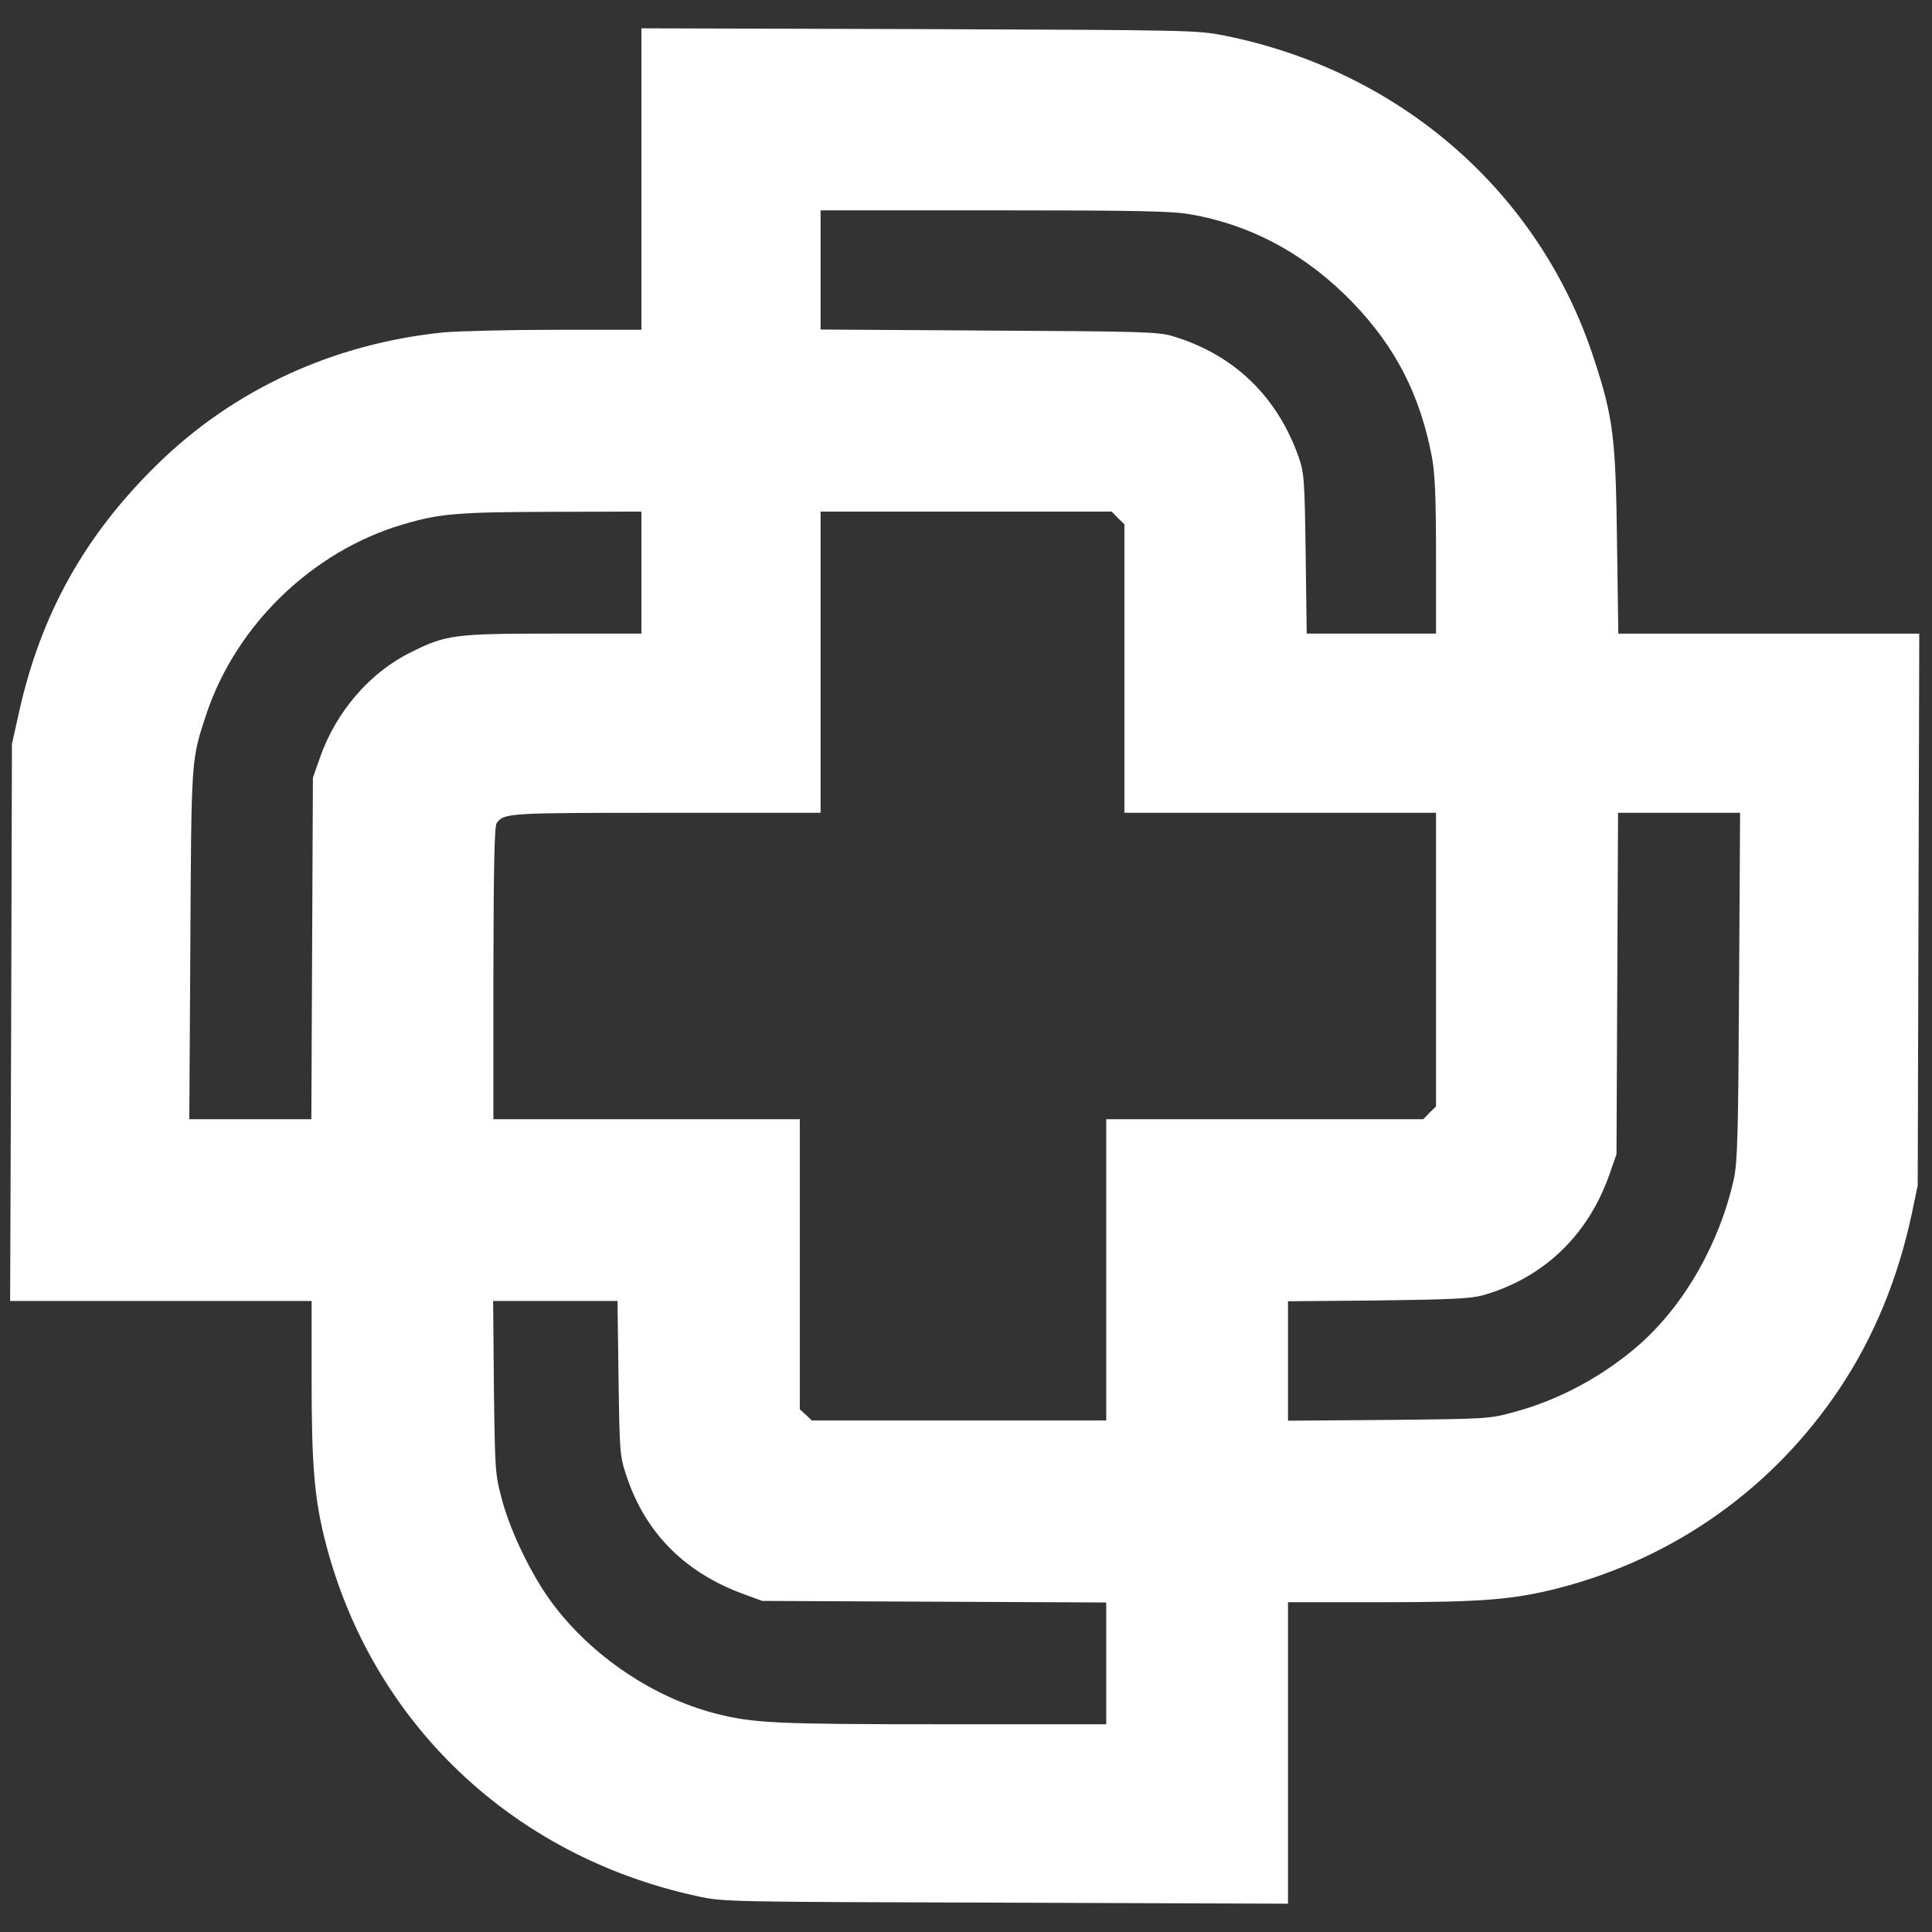 <?xml version="1.0" standalone="no"?>
<!DOCTYPE svg PUBLIC "-//W3C//DTD SVG 20010904//EN" "http://www.w3.org/TR/2001/REC-SVG-20010904/DTD/svg10.dtd">
<svg xmlns="http://www.w3.org/2000/svg" width="744pt" height="744pt" viewBox="0 0 744 744"
     preserveAspectRatio="xMidYMid meet">

    <rect x="0" y="0" width="744" height="744" fill="#333333" stroke="none"/>

    <g fill="#FFFFFF" transform="translate(0,744) scale(0.1,-0.1)" stroke="none">
        <path d="M2470 6750 l0 -580 -329 0 c-181 0 -375 -5 -432 -10 -426 -43 -809 -220 -1103 -508 -280 -274 -449 -577 -533 -956 l-27 -121 -3 -1072 -4 -1073 581 0 580 0 0 -304 c0 -333 11 -462 55 -631 180 -691 719 -1203 1430 -1357 99 -22 116 -22 1188 -25 l1087 -4 0 581 0 580 359 0 c392 0 510 10 686 55 446 116 825 386 1080 769 131 196 224 423 277 671 l23 110 3 1063 3 1062 -580 0 -579 0 -5 353 c-5 399 -14 478 -88 703 -208 642 -745 1111 -1424 1247 -108 21 -126 21 -1177 25 l-1068 3 0 -581z m2112 -135 c239 -41 451 -157 629 -342 164 -171 258 -355 303 -592 12 -64 16 -152 16 -382 l0 -299 -249 0 -249 0 -4 308 c-4 289 -6 311 -27 372 -83 235 -251 396 -487 466 -53 16 -124 18 -706 21 l-648 4 0 229 0 230 669 0 c546 0 684 -3 753 -15z m-2112 -1380 l0 -235 -337 0 c-383 0 -415 -4 -551 -72 -157 -77 -287 -228 -349 -403 l-28 -80 -3 -657 -3 -658 -235 0 -235 0 4 673 c4 728 3 708 62 888 115 343 408 626 755 729 141 42 209 48 573 49 l347 1 0 -235z m1835 210 l25 -24 0 -556 0 -555 600 0 600 0 0 -565 0 -566 -25 -24 -24 -25 -611 0 -610 0 0 -580 0 -580 -567 0 -567 0 -23 22 -23 21 0 559 0 558 -590 0 -590 0 0 563 c1 426 4 566 13 578 29 38 40 39 651 39 l596 0 0 580 0 580 560 0 561 0 24 -25z m2392 -1802 c-3 -571 -6 -679 -20 -743 -55 -247 -189 -483 -363 -637 -136 -120 -309 -214 -481 -260 -97 -27 -102 -27 -485 -31 l-388 -3 0 230 0 230 348 3 c290 4 357 7 406 21 231 67 401 230 483 462 l28 80 3 658 3 657 235 0 235 0 -4 -667z m-4315 -1510 c4 -291 5 -300 31 -378 73 -220 227 -374 457 -456 l65 -24 663 -3 662 -3 0 -234 0 -235 -628 0 c-644 0 -730 4 -875 41 -239 61 -475 219 -627 421 -79 104 -163 276 -197 403 -26 97 -27 109 -31 433 l-3 332 239 0 240 0 4 -297z"/>
    </g>
</svg>
